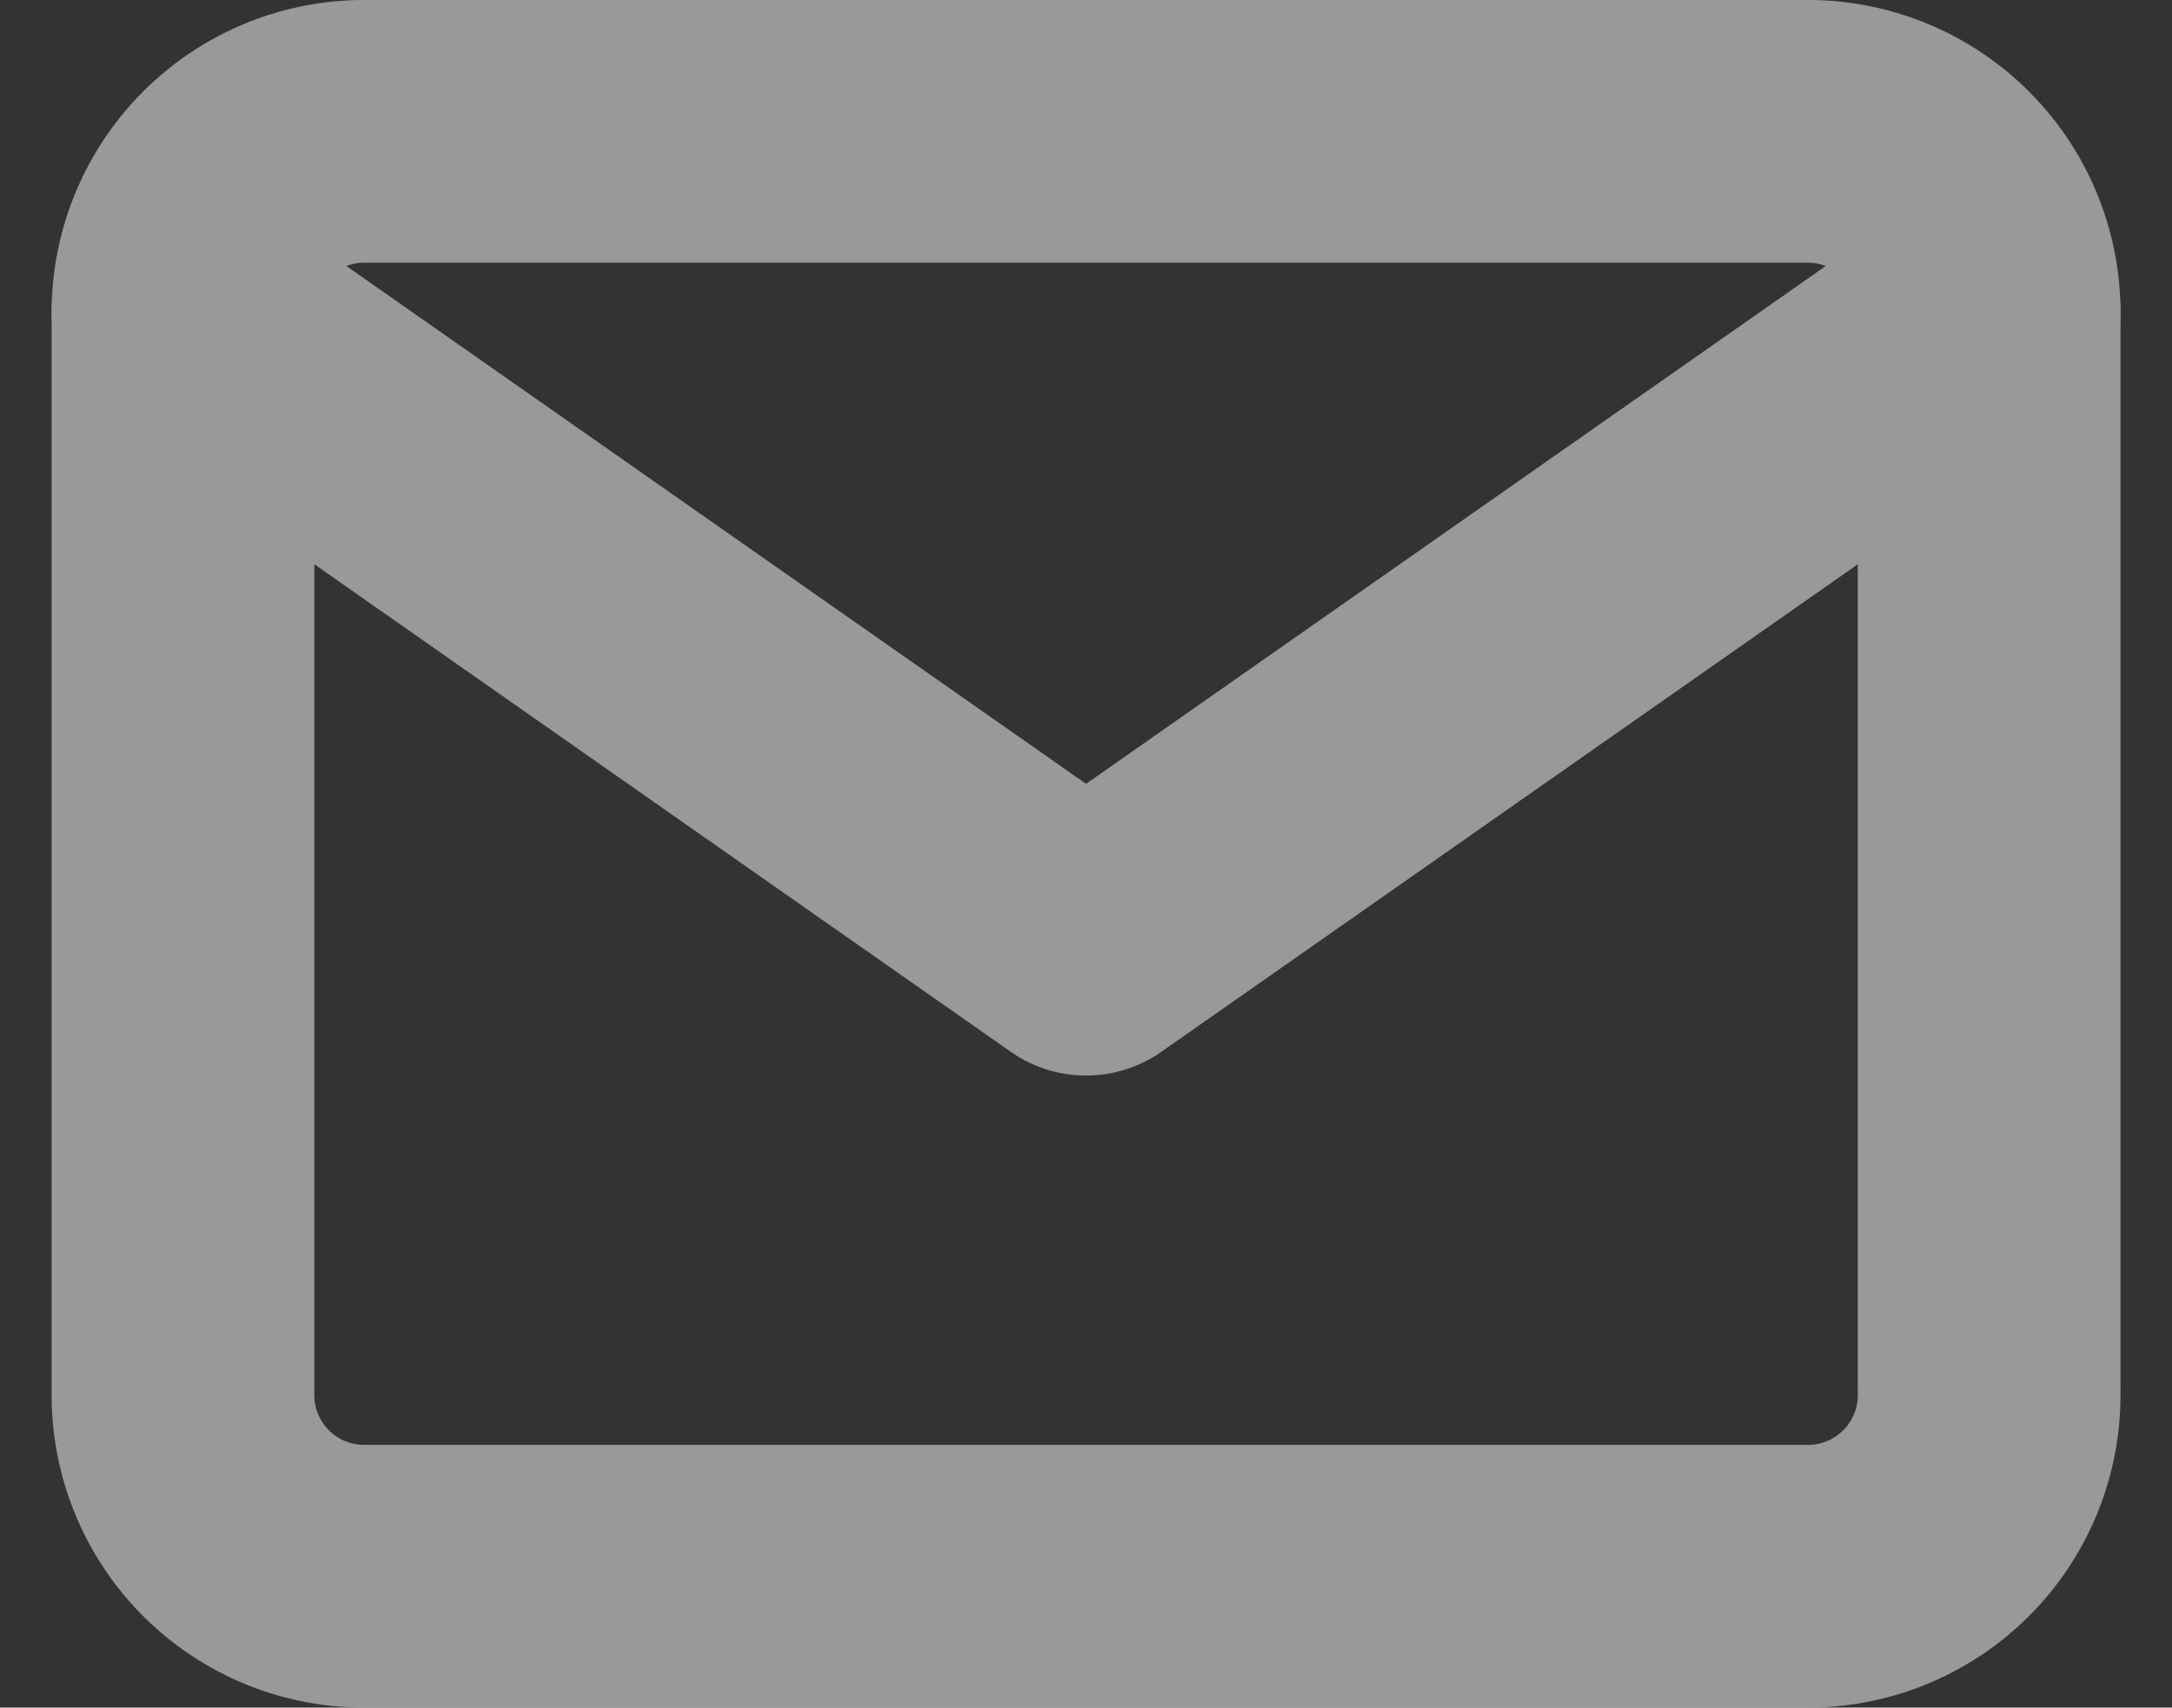 <svg xmlns="http://www.w3.org/2000/svg" width="16.535" height="13" viewBox="0 0 16.535 13">
  <rect x="0" y="0" width="16.535" height="13" fill="#333333" stroke="none"/>
  <g id="Icon" transform="translate(1.393 1)" opacity="0.5">
    <path id="Path" d="M1.375,0h11A1.379,1.379,0,0,1,13.75,1.375v8.25A1.379,1.379,0,0,1,12.375,11h-11A1.379,1.379,0,0,1,0,9.625V1.375A1.379,1.379,0,0,1,1.375,0Z" fill="none" stroke="#fff" stroke-linecap="round" stroke-linejoin="round" stroke-miterlimit="10" stroke-width="2"/>
    <path id="Path-2" data-name="Path" d="M13.75,0,6.875,4.813,0,0" transform="translate(0 1.375)" fill="none" stroke="#fff" stroke-linecap="round" stroke-linejoin="round" stroke-miterlimit="10" stroke-width="2"/>
  </g>
</svg>
